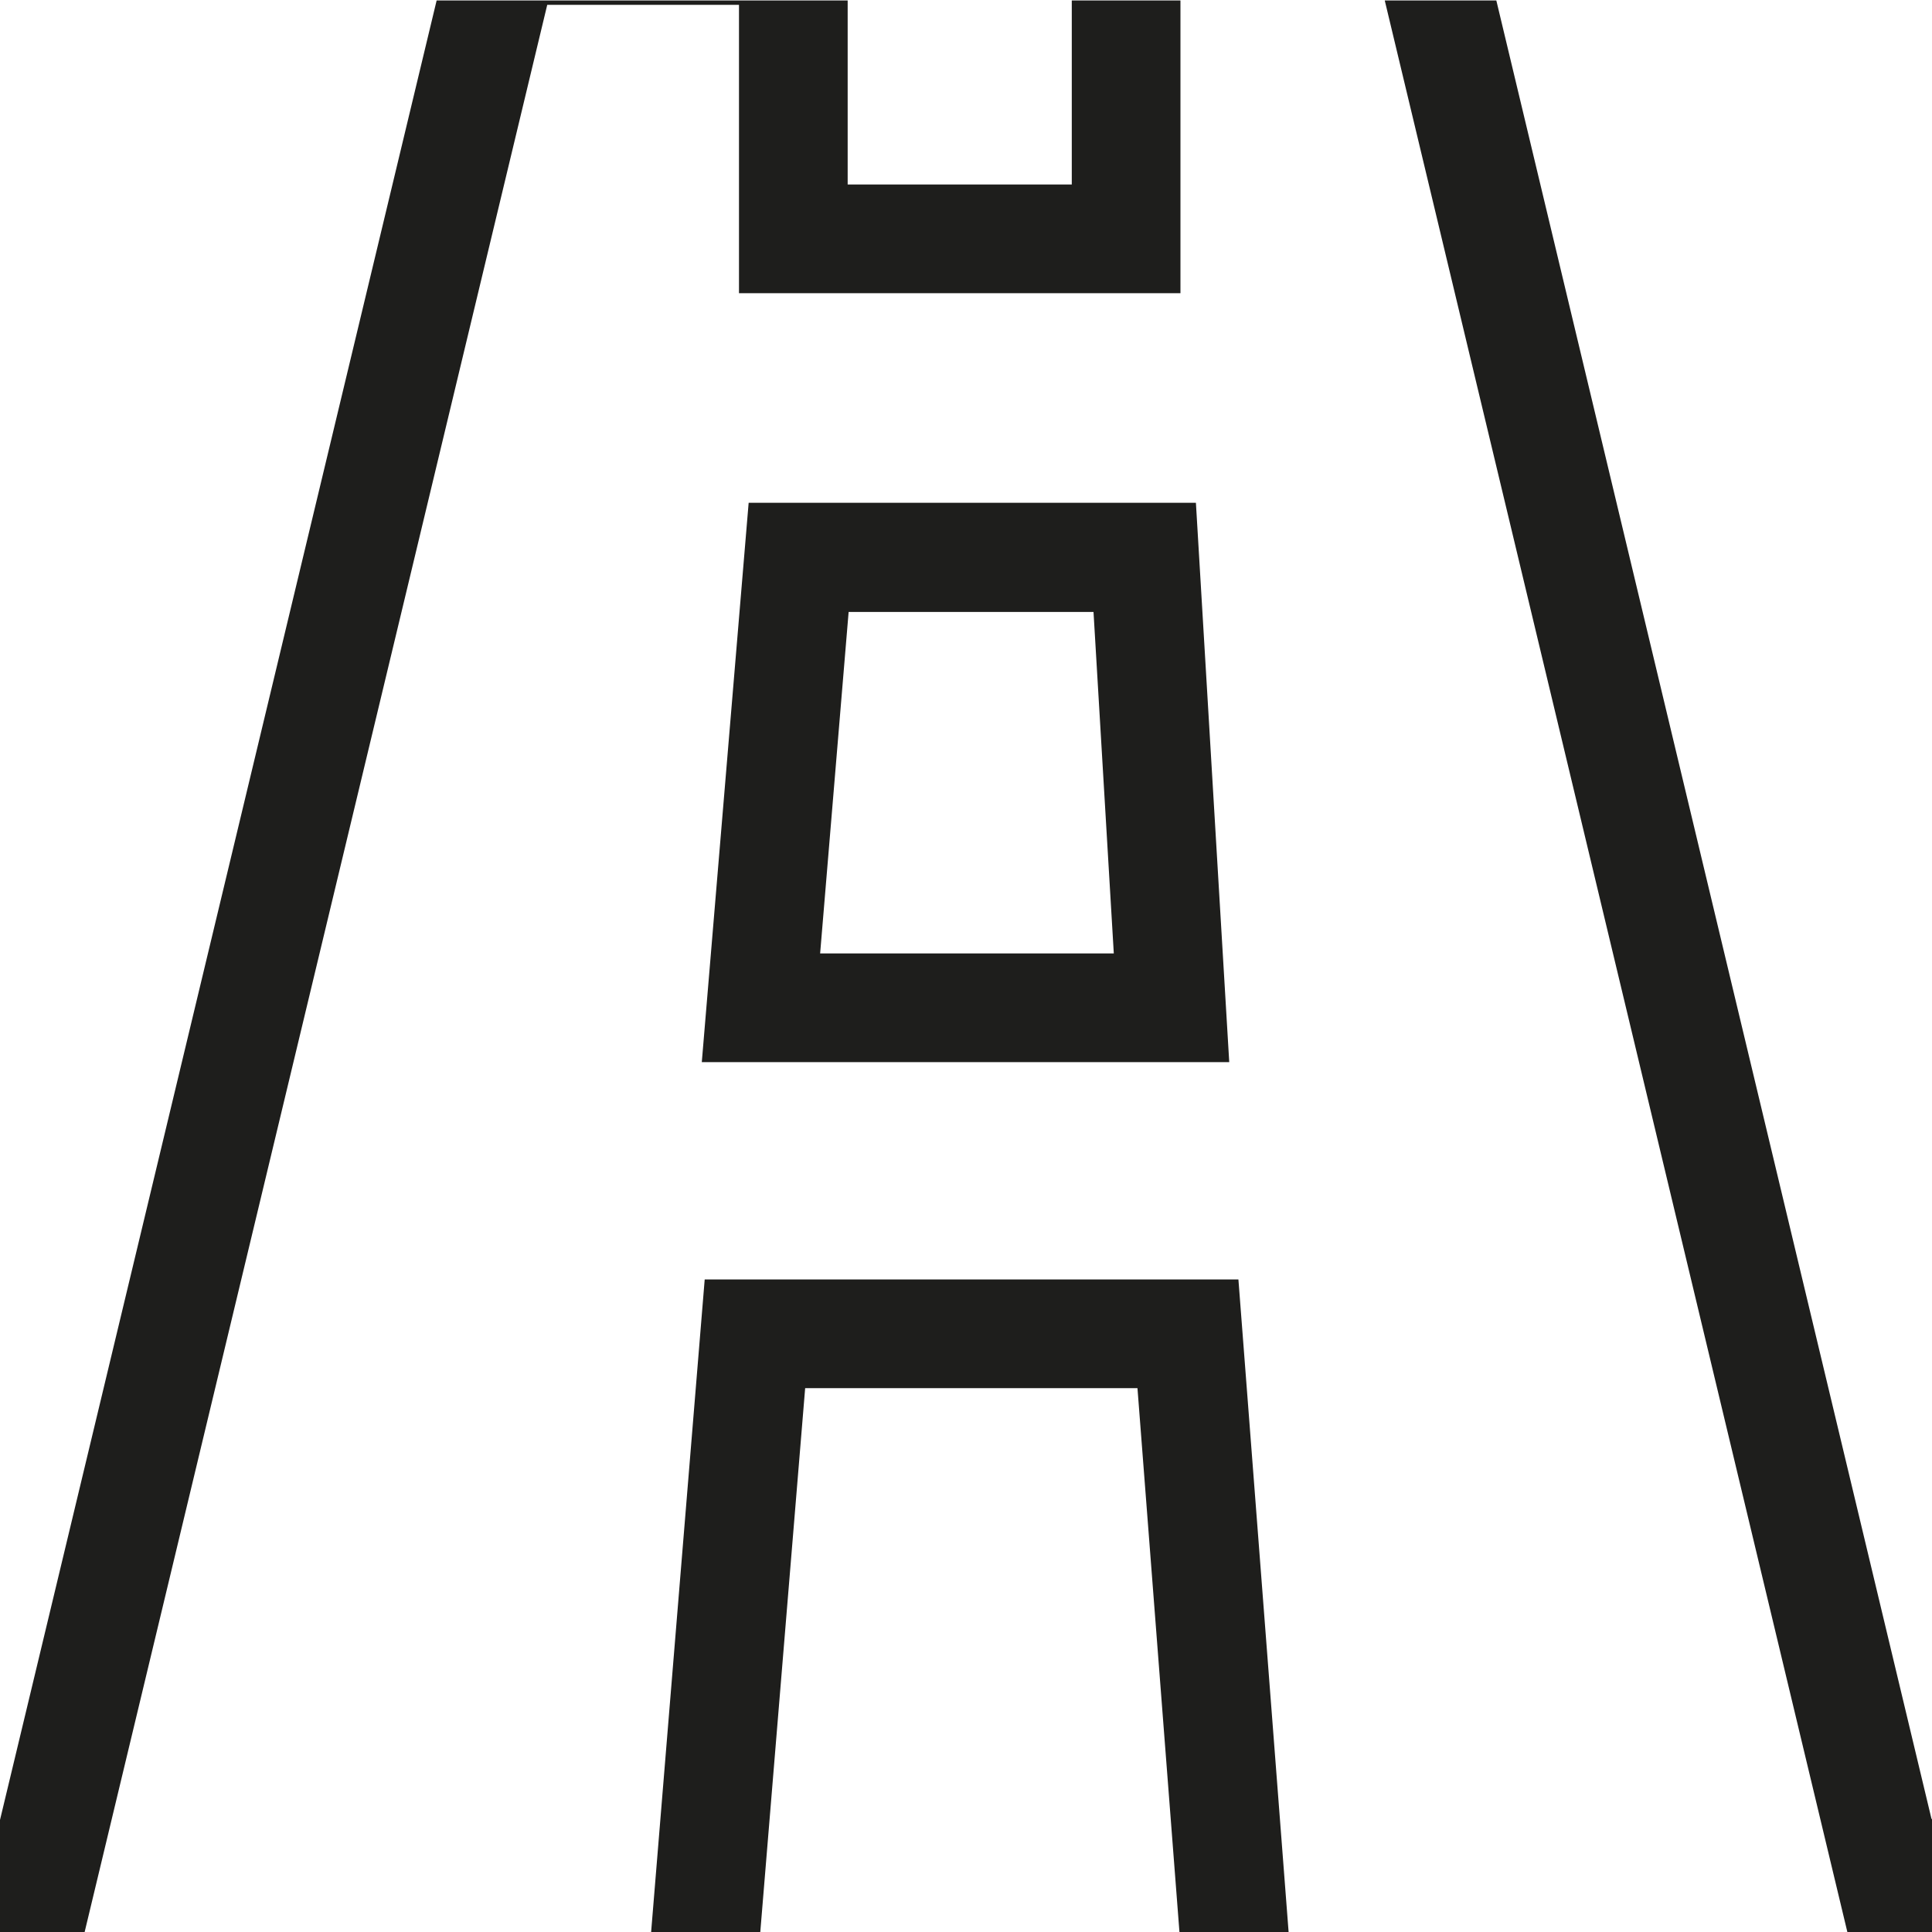 <svg viewBox="0 0 40 40" xmlns="http://www.w3.org/2000/svg">
  <path fill="#1e1e1c" d="M14.53 21.99h10.92l-.69-11.58H15.5zm3.04-9.32h5.07l.42 7.07h-6.08zM15.3.1h-3.97L1.75 40.01H0v-2.33L9.04.01h8.51v3.81h4.64V.01h2.25v6.06H15.3zm10.34 26.39 1.04 13.52h-2.26l-.87-11.27h-6.88l-.93 11.27h-2.26l1.11-13.52h11.03ZM40 37.66v2.35h-1.75l-9.58-40h2.31l9.01 37.65Z"/>
</svg>
